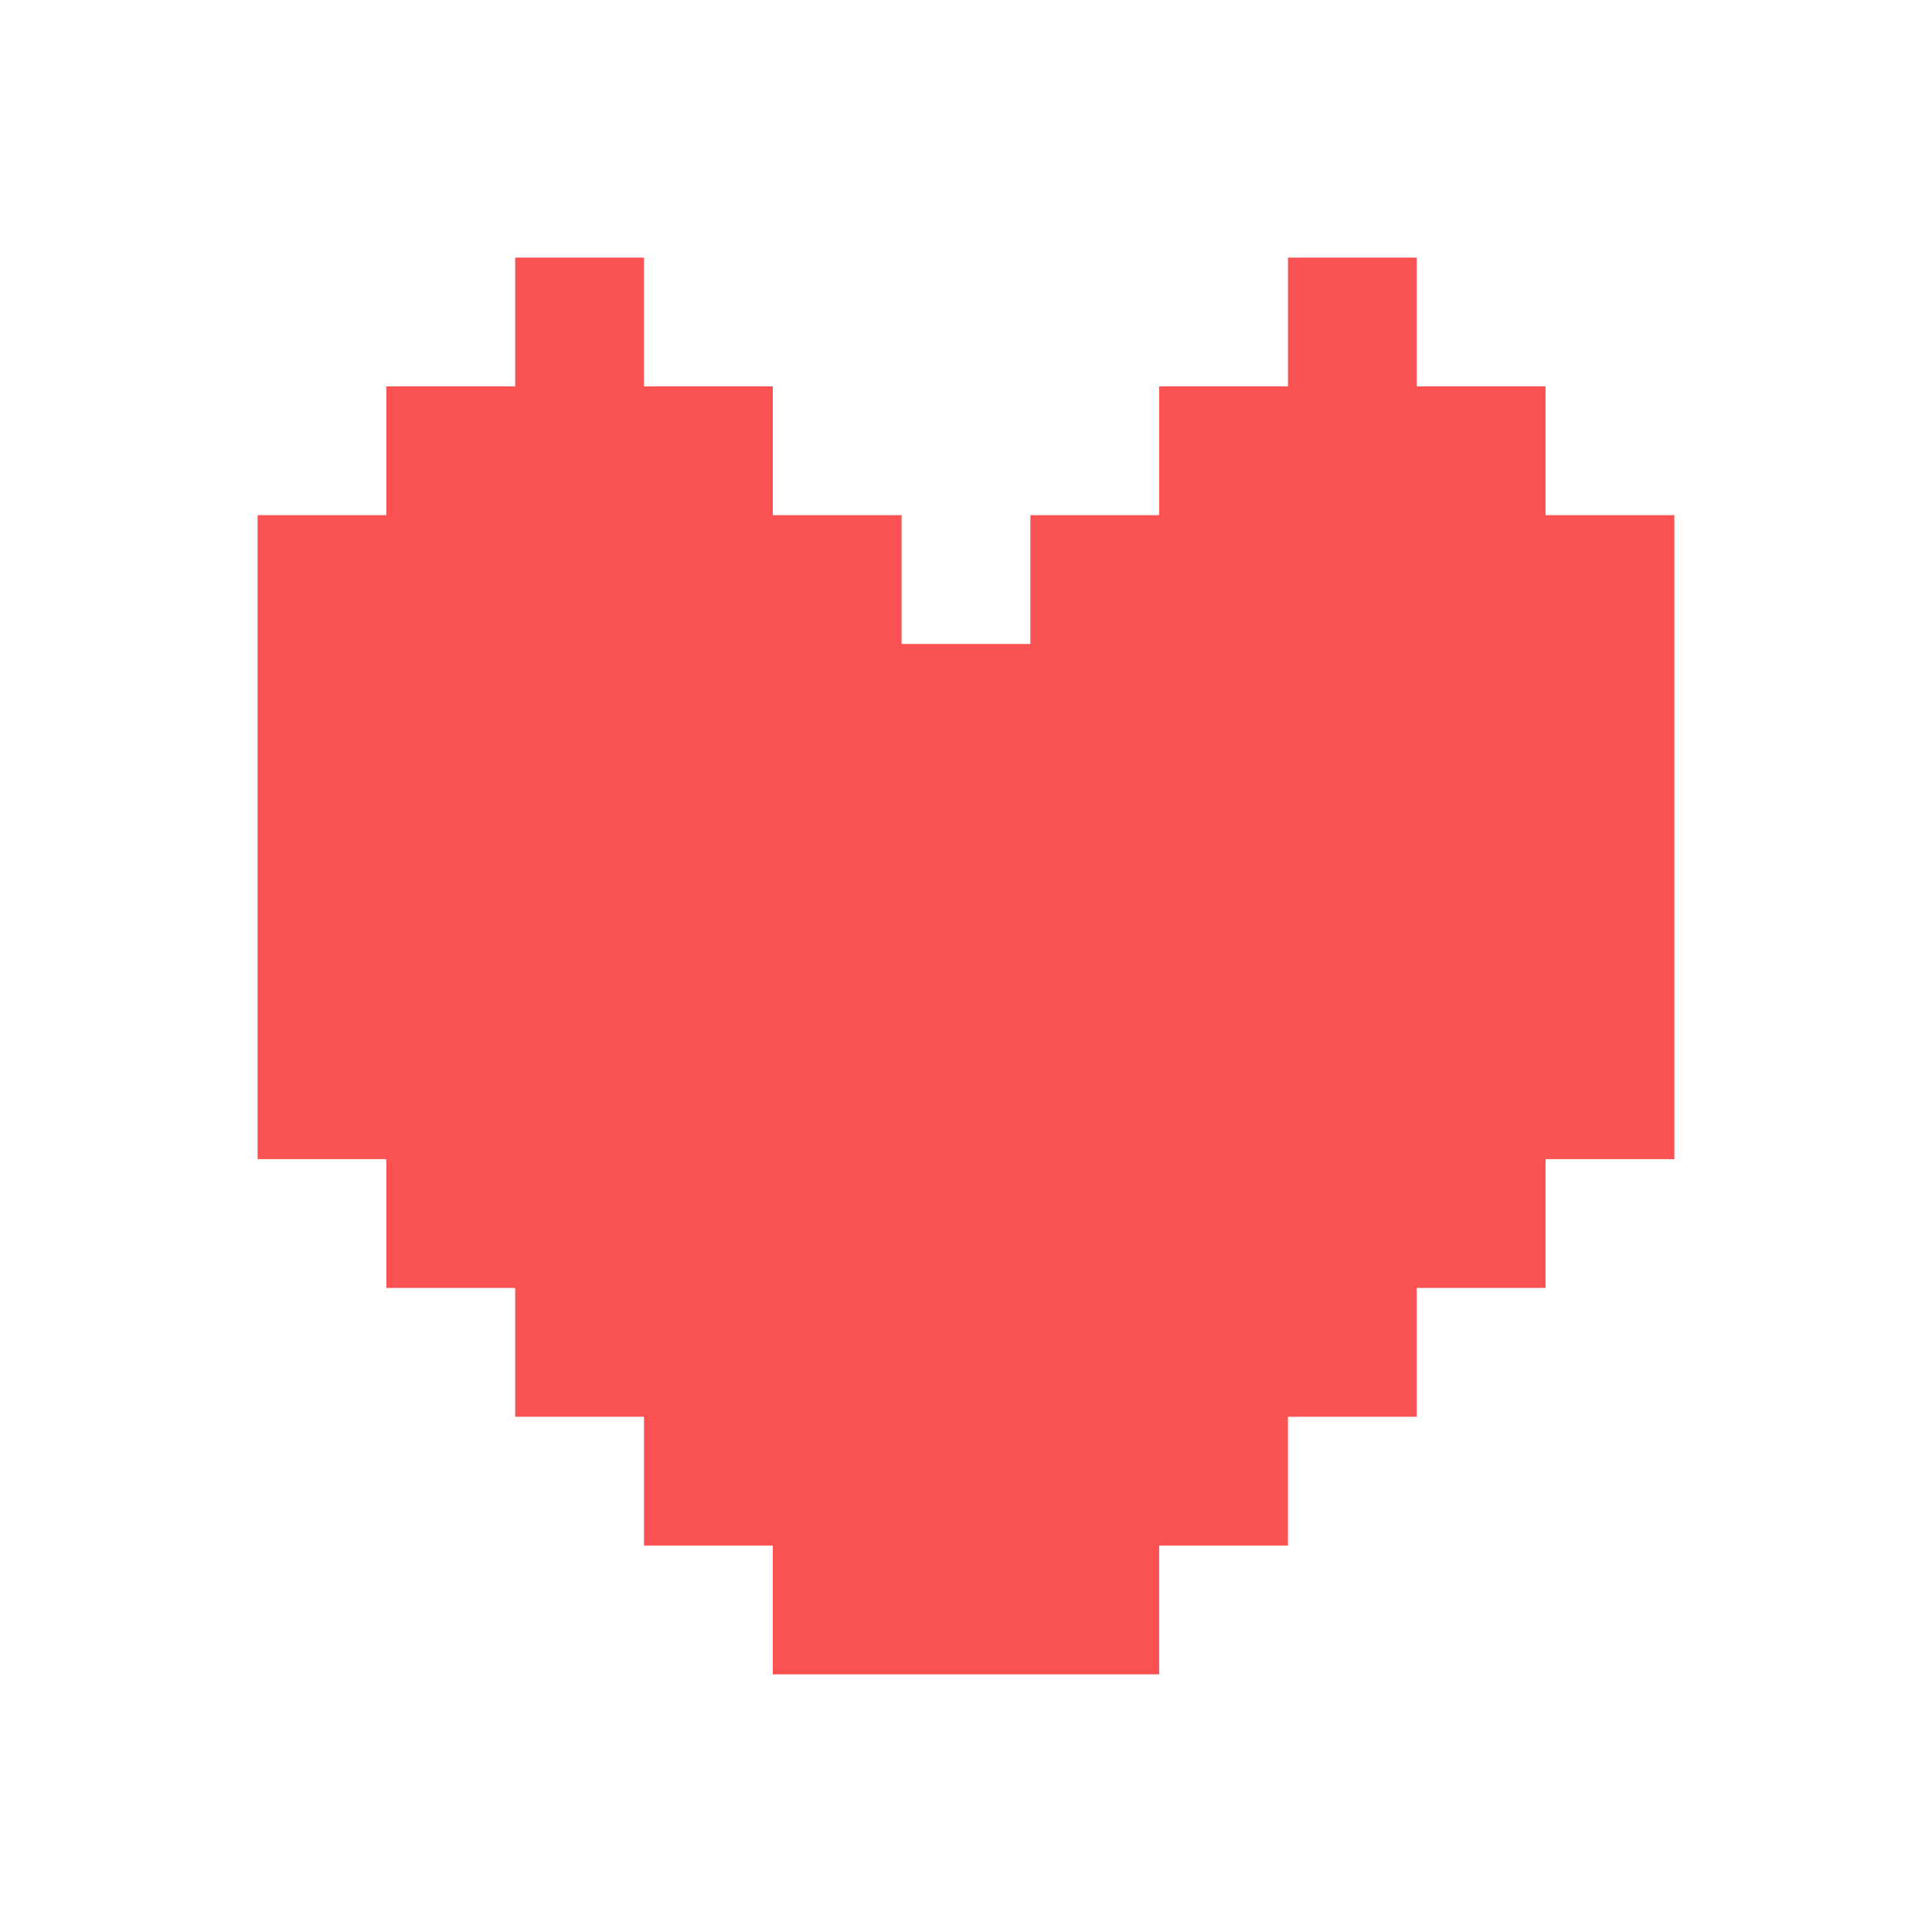 <svg xmlns="http://www.w3.org/2000/svg" xmlns:xlink="http://www.w3.org/1999/xlink" viewBox="0,0,256,256" width="60px" height="60px" fill-rule="nonzero"><g fill="#fa5252" fill-rule="nonzero" stroke="none" stroke-width="1" stroke-linecap="butt" stroke-linejoin="miter" stroke-miterlimit="10" stroke-dasharray="" stroke-dashoffset="0" font-family="none" font-weight="none" font-size="none" text-anchor="none" style="mix-blend-mode: normal"><g transform="scale(8.533,8.533)"><path d="M24,8v-2h-2v-2h-2v2h-2v2h-1h-1v2h-2v-2h-1h-1v-2h-2v-2h-2v2h-2v2h-2v2v8h2v2h2v2h2v2h2v2h3h3v-2h2v-2h2v-2h2v-2h2v-8v-2z"></path></g></g></svg>